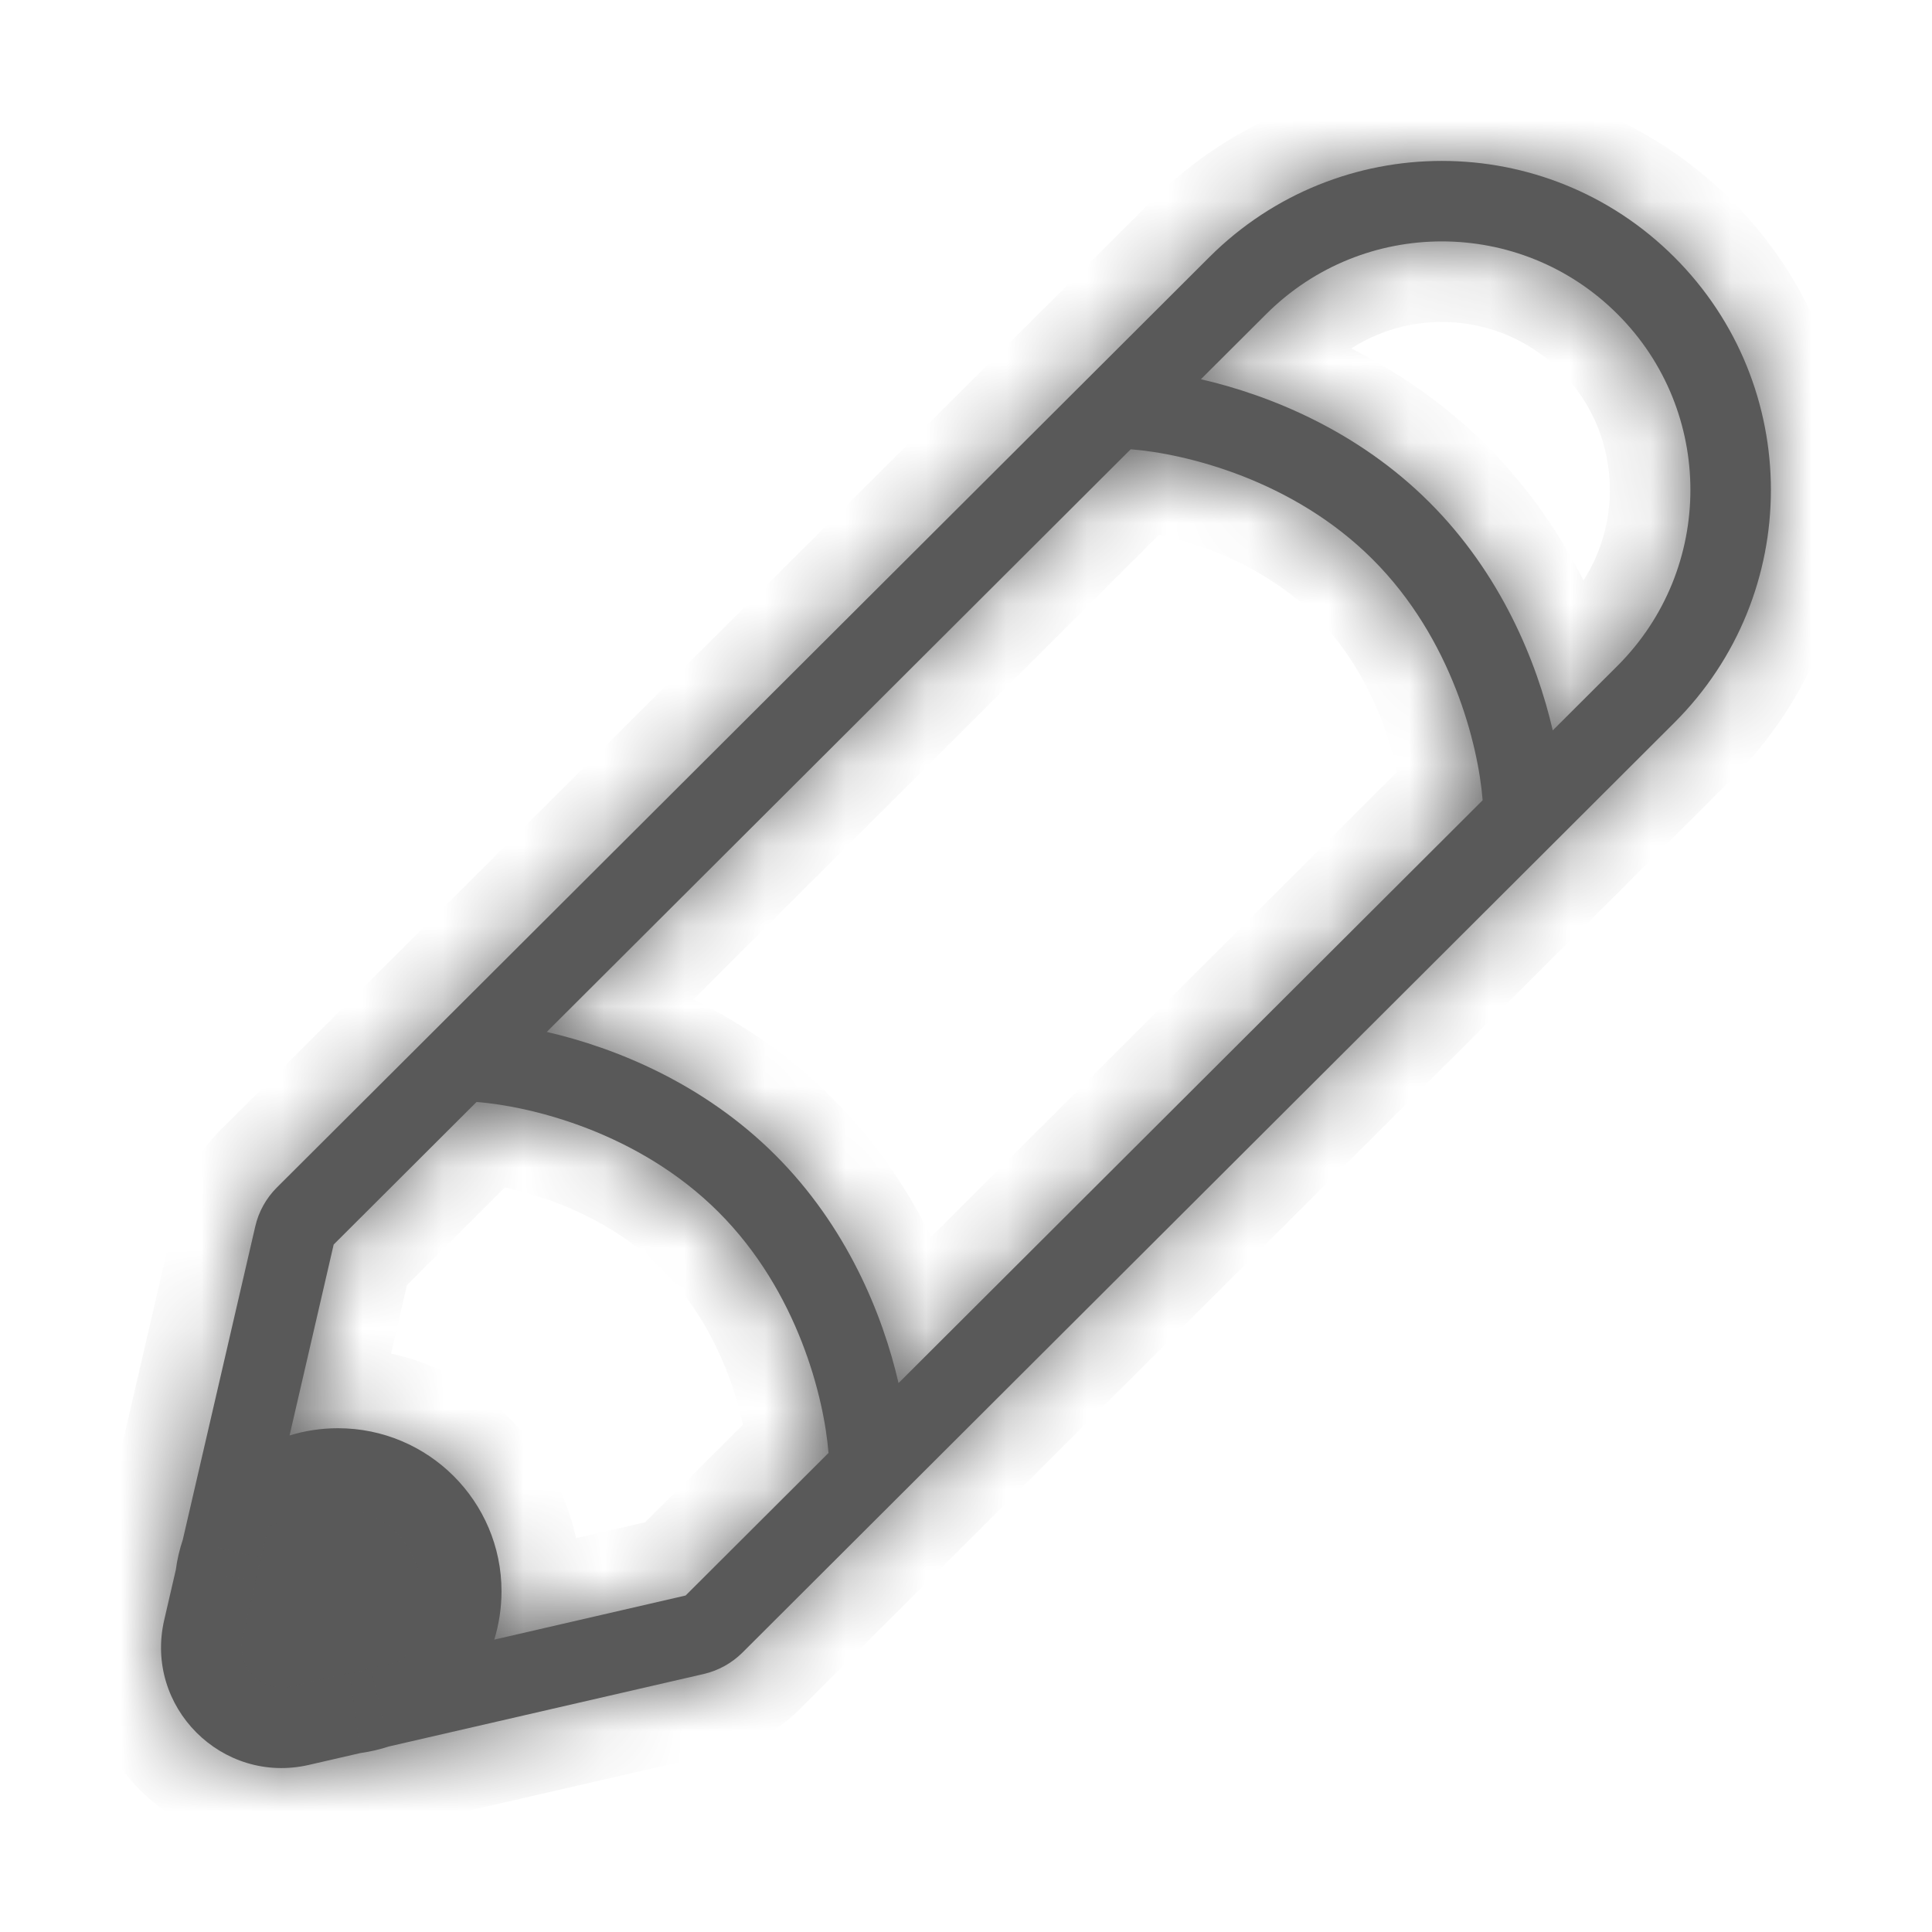 <svg width="24" height="24" viewBox="0 0 24 24" fill="none" xmlns="http://www.w3.org/2000/svg">
<mask id="path-1-inside-1_604_2872" fill="white">
<path fill-rule="evenodd" clip-rule="evenodd" d="M20.798 3.193C19.203 1.601 16.62 1.601 15.024 3.193L13.495 4.719L5.369 12.827L3.439 14.752C3.306 14.885 3.213 15.052 3.171 15.235L2.271 19.126C2.231 19.246 2.201 19.371 2.184 19.501L2.04 20.124C1.79 21.204 2.758 22.173 3.838 21.924L4.477 21.777C4.6 21.76 4.718 21.732 4.832 21.695L8.742 20.795C8.924 20.753 9.091 20.66 9.224 20.528L11.154 18.602L19.28 10.494L20.798 8.979C22.399 7.383 22.399 4.79 20.798 3.193ZM6.14 20.368L8.517 19.82L10.292 18.049C10.238 17.369 9.914 16.043 8.924 15.055C7.933 14.066 6.603 13.743 5.92 13.689L4.145 15.46L3.597 17.832C3.787 17.773 3.989 17.742 4.198 17.742C5.32 17.742 6.23 18.649 6.23 19.769C6.23 19.977 6.198 20.178 6.14 20.368ZM15.73 3.901C16.936 2.698 18.887 2.698 20.092 3.901C21.301 5.107 21.301 7.065 20.092 8.272L19.289 9.073C19.09 8.216 18.645 7.126 17.756 6.239C16.869 5.353 15.777 4.909 14.918 4.711L15.73 3.901ZM17.05 6.947C18.04 7.935 18.364 9.261 18.418 9.941L11.162 17.181C10.964 16.324 10.519 15.234 9.63 14.347C8.742 13.461 7.651 13.017 6.792 12.819L14.046 5.581C14.729 5.635 16.059 5.958 17.05 6.947Z"/>
</mask>
<path fill-rule="evenodd" clip-rule="evenodd" d="M20.798 3.193C19.203 1.601 16.62 1.601 15.024 3.193L13.495 4.719L5.369 12.827L3.439 14.752C3.306 14.885 3.213 15.052 3.171 15.235L2.271 19.126C2.231 19.246 2.201 19.371 2.184 19.501L2.04 20.124C1.79 21.204 2.758 22.173 3.838 21.924L4.477 21.777C4.6 21.76 4.718 21.732 4.832 21.695L8.742 20.795C8.924 20.753 9.091 20.66 9.224 20.528L11.154 18.602L19.28 10.494L20.798 8.979C22.399 7.383 22.399 4.79 20.798 3.193ZM6.14 20.368L8.517 19.82L10.292 18.049C10.238 17.369 9.914 16.043 8.924 15.055C7.933 14.066 6.603 13.743 5.92 13.689L4.145 15.46L3.597 17.832C3.787 17.773 3.989 17.742 4.198 17.742C5.32 17.742 6.23 18.649 6.23 19.769C6.23 19.977 6.198 20.178 6.14 20.368ZM15.73 3.901C16.936 2.698 18.887 2.698 20.092 3.901C21.301 5.107 21.301 7.065 20.092 8.272L19.289 9.073C19.09 8.216 18.645 7.126 17.756 6.239C16.869 5.353 15.777 4.909 14.918 4.711L15.73 3.901ZM17.05 6.947C18.04 7.935 18.364 9.261 18.418 9.941L11.162 17.181C10.964 16.324 10.519 15.234 9.63 14.347C8.742 13.461 7.651 13.017 6.792 12.819L14.046 5.581C14.729 5.635 16.059 5.958 17.05 6.947Z" fill="#595959"/>
<path d="M15.024 3.193L14.318 2.485V2.485L15.024 3.193ZM20.798 3.193L21.504 2.485V2.485L20.798 3.193ZM13.495 4.719L14.201 5.427V5.427L13.495 4.719ZM5.369 12.827L4.662 12.119L5.369 12.827ZM3.439 14.752L2.732 14.044L2.732 14.044L3.439 14.752ZM3.171 15.235L2.197 15.01H2.197L3.171 15.235ZM2.271 19.126L3.219 19.443L3.234 19.398L3.245 19.351L2.271 19.126ZM2.184 19.501L3.159 19.726L3.169 19.679L3.176 19.632L2.184 19.501ZM2.04 20.124L3.014 20.349L2.04 20.124ZM3.838 21.924L4.062 22.898H4.062L3.838 21.924ZM4.477 21.777L4.342 20.786L4.297 20.792L4.253 20.802L4.477 21.777ZM4.832 21.695L4.608 20.72L4.564 20.731L4.521 20.745L4.832 21.695ZM8.742 20.795L8.517 19.82L8.517 19.82L8.742 20.795ZM9.224 20.528L9.93 21.236L9.93 21.236L9.224 20.528ZM11.154 18.602L11.86 19.31L11.154 18.602ZM19.28 10.494L18.574 9.786V9.786L19.28 10.494ZM20.798 8.979L21.504 9.687V9.687L20.798 8.979ZM6.14 20.368L5.184 20.072L4.67 21.732L6.364 21.342L6.14 20.368ZM8.517 19.82L8.742 20.795L9.021 20.73L9.224 20.528L8.517 19.82ZM10.292 18.049L10.998 18.757L11.326 18.431L11.289 17.97L10.292 18.049ZM8.924 15.055L8.218 15.763H8.218L8.924 15.055ZM5.92 13.689L5.999 12.692L5.54 12.656L5.214 12.981L5.92 13.689ZM4.145 15.46L3.439 14.752L3.236 14.955L3.171 15.235L4.145 15.46ZM3.597 17.832L2.622 17.607L2.231 19.301L3.892 18.787L3.597 17.832ZM20.092 3.901L20.798 3.193V3.193L20.092 3.901ZM15.73 3.901L16.437 4.609V4.609L15.73 3.901ZM20.092 8.272L20.798 8.979V8.979L20.092 8.272ZM19.289 9.073L18.314 9.299L18.721 11.052L19.995 9.781L19.289 9.073ZM17.756 6.239L18.463 5.531L17.756 6.239ZM14.918 4.711L14.212 4.003L12.934 5.279L14.693 5.685L14.918 4.711ZM18.418 9.941L19.125 10.649L19.452 10.323L19.415 9.862L18.418 9.941ZM17.05 6.947L17.756 6.239L17.05 6.947ZM11.162 17.181L10.188 17.407L10.595 19.16L11.869 17.889L11.162 17.181ZM9.63 14.347L10.336 13.639L10.336 13.639L9.63 14.347ZM6.792 12.819L6.086 12.111L4.808 13.387L6.567 13.793L6.792 12.819ZM14.046 5.581L14.125 4.584L13.666 4.548L13.34 4.873L14.046 5.581ZM15.73 3.901C16.936 2.698 18.887 2.698 20.092 3.901L21.504 2.485C19.519 0.503 16.304 0.503 14.318 2.485L15.73 3.901ZM14.201 5.427L15.73 3.901L14.318 2.485L12.789 4.011L14.201 5.427ZM6.075 13.535L14.201 5.427L12.789 4.011L4.662 12.119L6.075 13.535ZM4.145 15.46L6.075 13.535L4.662 12.119L2.732 14.044L4.145 15.46ZM4.145 15.46L4.145 15.46L2.732 14.044C2.467 14.31 2.281 14.644 2.197 15.01L4.145 15.46ZM3.245 19.351L4.145 15.46L2.197 15.01L1.297 18.9L3.245 19.351ZM3.176 19.632C3.184 19.567 3.199 19.504 3.219 19.443L1.323 18.808C1.262 18.988 1.218 19.176 1.193 19.369L3.176 19.632ZM3.014 20.349L3.159 19.726L1.21 19.275L1.066 19.899L3.014 20.349ZM3.614 20.949C3.254 21.032 2.931 20.709 3.014 20.349L1.066 19.899C0.649 21.699 2.262 23.313 4.062 22.898L3.614 20.949ZM4.253 20.802L3.614 20.949L4.062 22.898L4.702 22.751L4.253 20.802ZM4.521 20.745C4.464 20.764 4.404 20.777 4.342 20.786L4.613 22.767C4.796 22.742 4.973 22.701 5.144 22.645L4.521 20.745ZM8.517 19.82L4.608 20.72L5.057 22.669L8.966 21.769L8.517 19.82ZM8.517 19.82H8.517L8.966 21.769C9.331 21.685 9.665 21.5 9.93 21.236L8.517 19.82ZM10.448 17.894L8.517 19.82L9.93 21.236L11.86 19.31L10.448 17.894ZM18.574 9.786L10.448 17.894L11.86 19.31L19.986 11.202L18.574 9.786ZM20.092 8.272L18.574 9.786L19.986 11.202L21.504 9.687L20.092 8.272ZM20.092 3.901C21.301 5.107 21.301 7.065 20.092 8.272L21.504 9.687C23.497 7.7 23.497 4.472 21.504 2.485L20.092 3.901ZM6.364 21.342L8.742 20.795L8.293 18.846L5.915 19.393L6.364 21.342ZM9.224 20.528L10.998 18.757L9.586 17.342L7.811 19.112L9.224 20.528ZM11.289 17.97C11.223 17.144 10.844 15.559 9.63 14.347L8.218 15.763C8.984 16.528 9.253 17.594 9.295 18.129L11.289 17.97ZM9.63 14.347C8.416 13.135 6.826 12.758 5.999 12.692L5.841 14.686C6.379 14.729 7.45 14.997 8.218 15.763L9.63 14.347ZM5.214 12.981L3.439 14.752L4.851 16.168L6.626 14.397L5.214 12.981ZM3.171 15.235L2.622 17.607L4.571 18.057L5.119 15.686L3.171 15.235ZM3.892 18.787C3.987 18.758 4.09 18.742 4.198 18.742V16.742C3.888 16.742 3.586 16.789 3.301 16.877L3.892 18.787ZM4.198 18.742C4.77 18.742 5.23 19.203 5.23 19.769H7.23C7.23 18.095 5.87 16.742 4.198 16.742V18.742ZM5.23 19.769C5.23 19.876 5.214 19.977 5.184 20.072L7.095 20.664C7.183 20.38 7.23 20.079 7.23 19.769H5.23ZM20.798 3.193C19.203 1.601 16.62 1.601 15.024 3.193L16.437 4.609C17.252 3.796 18.571 3.796 19.386 4.609L20.798 3.193ZM20.798 8.979C22.399 7.383 22.399 4.79 20.798 3.193L19.386 4.609C20.203 5.424 20.203 6.748 19.386 7.564L20.798 8.979ZM19.995 9.781L20.798 8.979L19.386 7.564L18.582 8.365L19.995 9.781ZM17.05 6.947C17.769 7.664 18.145 8.566 18.314 9.299L20.263 8.847C20.035 7.866 19.521 6.587 18.463 5.531L17.05 6.947ZM14.693 5.685C15.428 5.855 16.331 6.23 17.05 6.947L18.463 5.531C17.405 4.476 16.125 3.963 15.144 3.737L14.693 5.685ZM15.024 3.193L14.212 4.003L15.625 5.419L16.437 4.609L15.024 3.193ZM19.415 9.862C19.349 9.035 18.971 7.45 17.756 6.239L16.344 7.655C17.11 8.419 17.379 9.486 17.422 10.021L19.415 9.862ZM11.869 17.889L19.125 10.649L17.712 9.233L10.456 16.473L11.869 17.889ZM8.924 15.055C9.643 15.772 10.018 16.674 10.188 17.407L12.137 16.955C11.909 15.974 11.395 14.695 10.336 13.639L8.924 15.055ZM6.567 13.793C7.302 13.963 8.205 14.338 8.924 15.055L10.336 13.639C9.279 12.584 7.999 12.072 7.017 11.845L6.567 13.793ZM13.34 4.873L6.086 12.111L7.499 13.527L14.753 6.289L13.34 4.873ZM17.756 6.239C16.542 5.027 14.953 4.649 14.125 4.584L13.968 6.578C14.505 6.62 15.576 6.889 16.344 7.655L17.756 6.239Z" fill="#595959" mask="url(#path-1-inside-1_604_2872)"/>
</svg>
